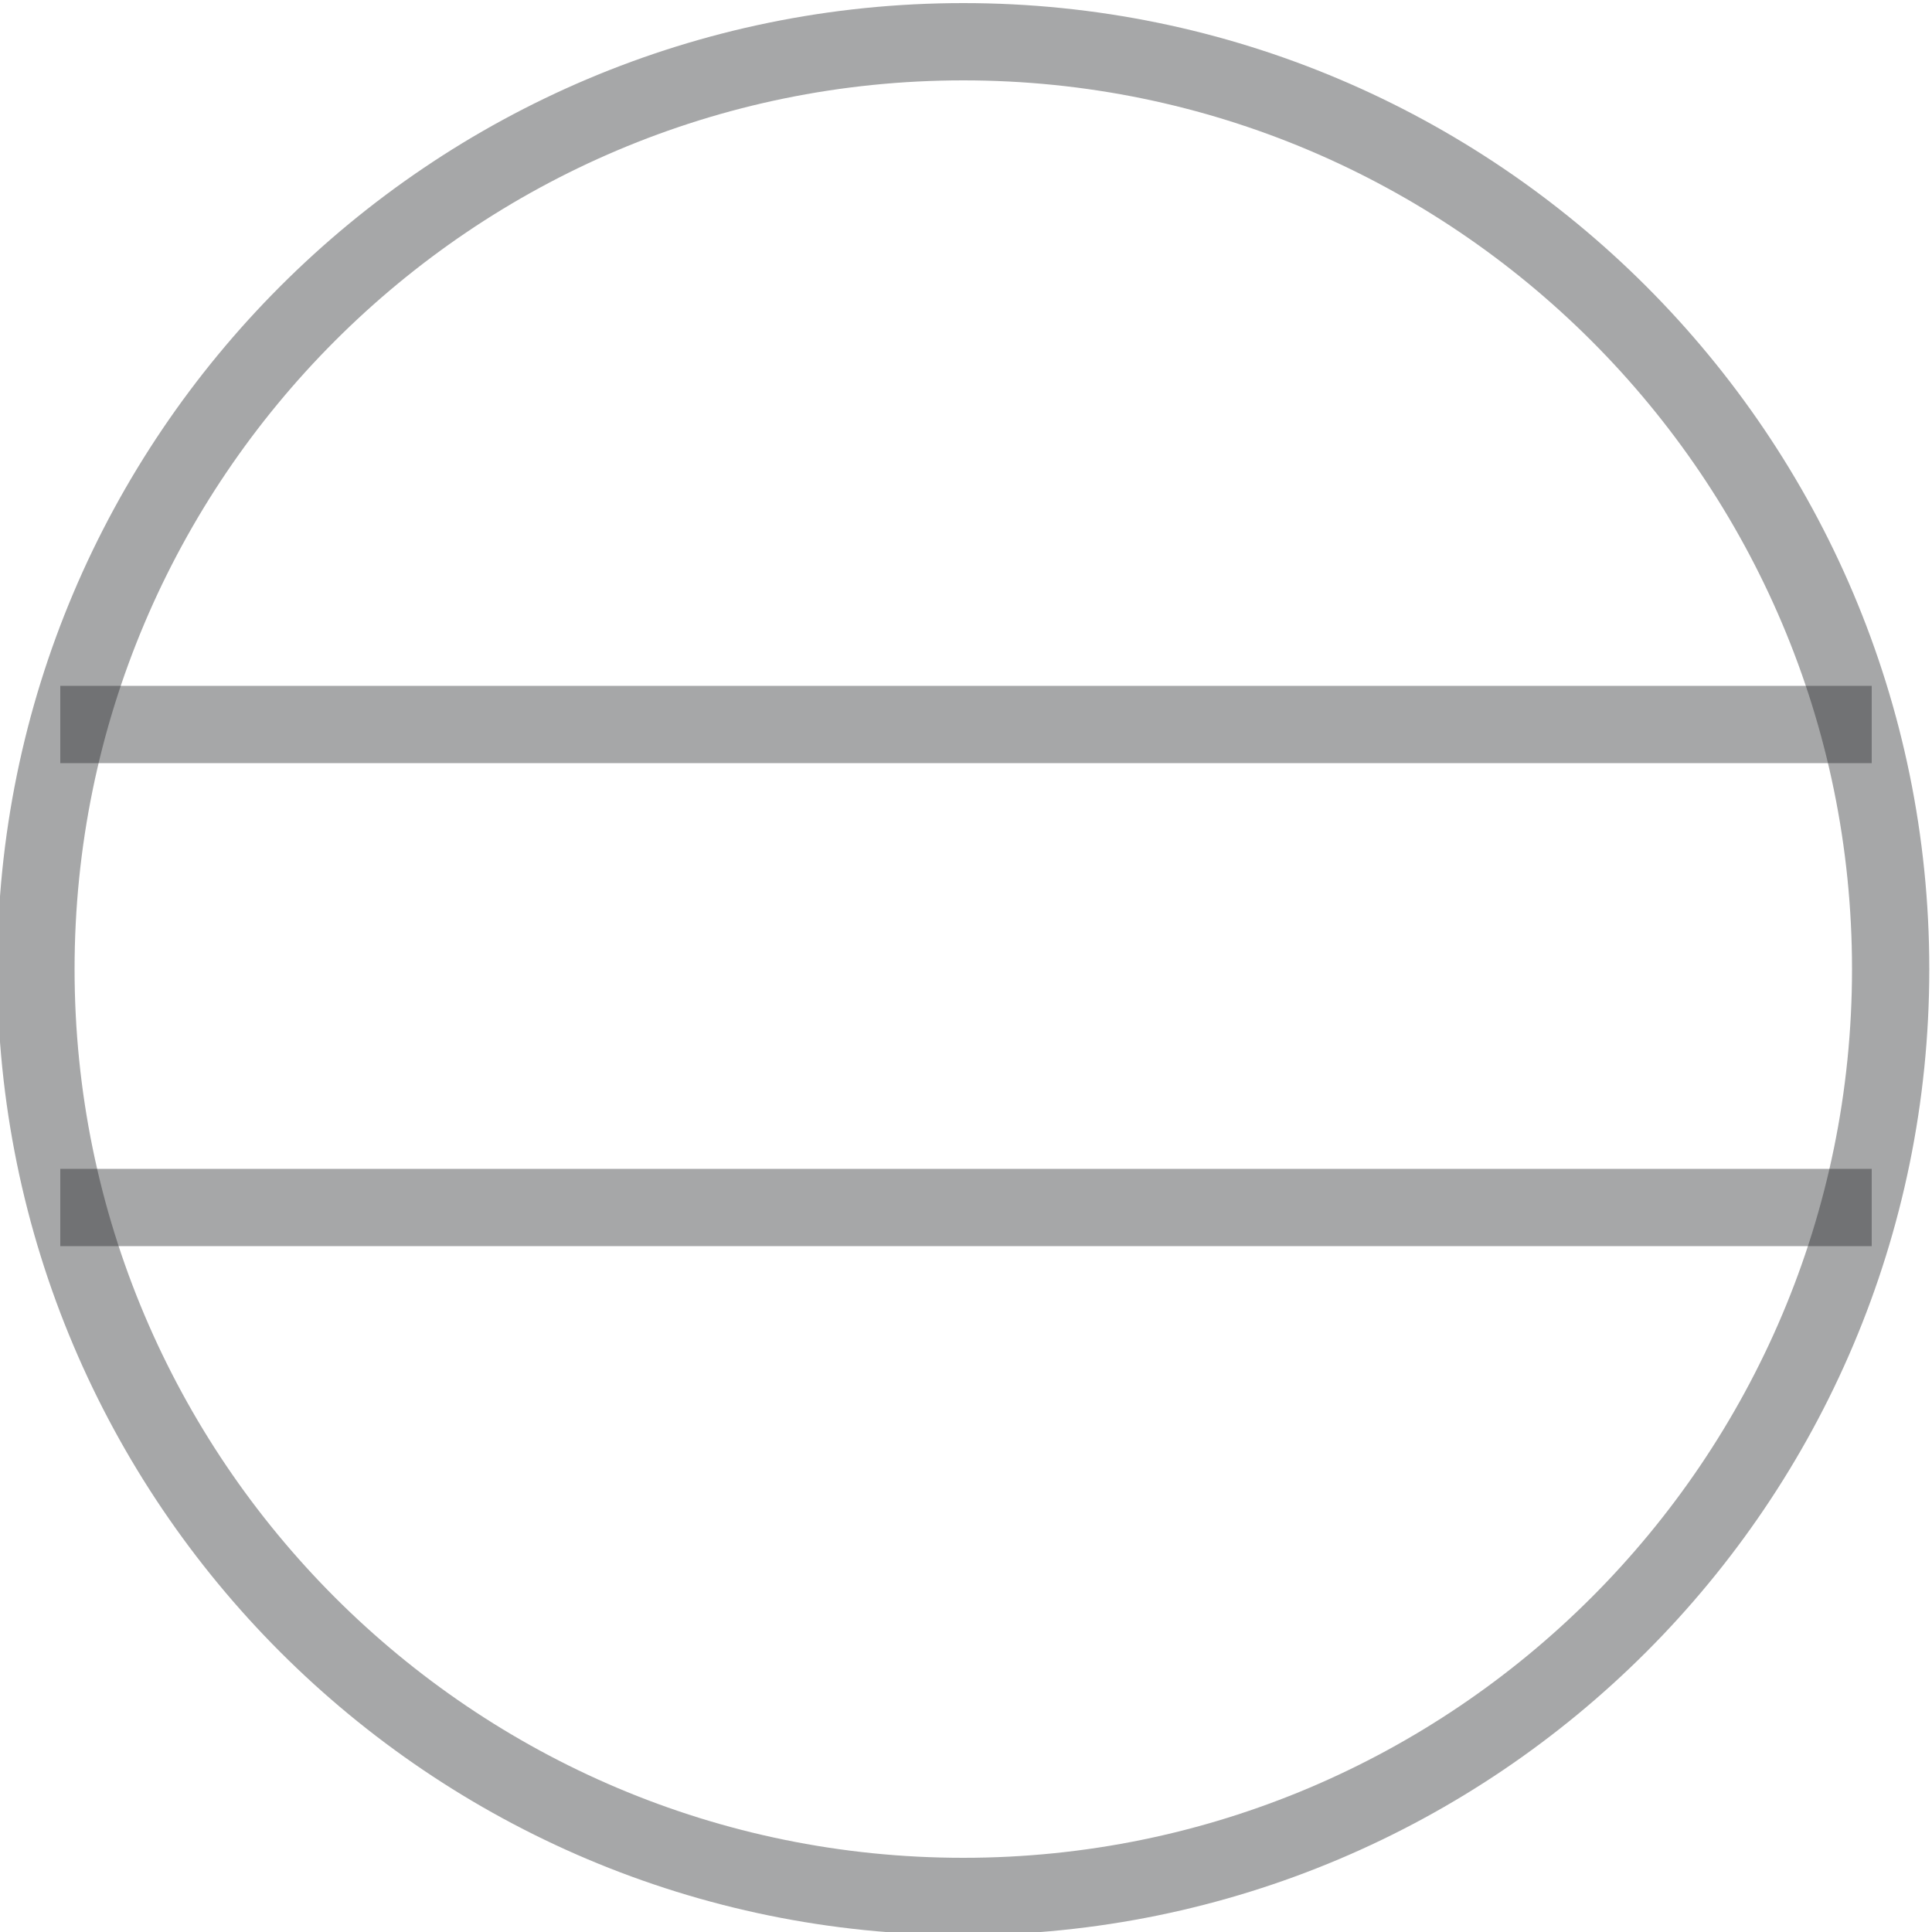 <?xml version="1.0" encoding="UTF-8" standalone="no"?>
<!DOCTYPE svg PUBLIC "-//W3C//DTD SVG 1.1//EN" "http://www.w3.org/Graphics/SVG/1.1/DTD/svg11.dtd">
<svg version="1.1" xmlns="http://www.w3.org/2000/svg" xmlns:xlink="http://www.w3.org/1999/xlink" preserveAspectRatio="xMidYMid meet" viewBox="0 0 50 50" width="50" height="50"><defs><path d="M48.93 25.08C48.93 38.33 38.17 49.08 24.93 49.08C11.68 49.08 0.93 38.33 0.93 25.08C0.93 11.84 11.68 1.08 24.93 1.08C38.17 1.08 48.93 11.84 48.93 25.08Z" id="a2EbnNfOAL"></path><path d="M48.44 18.75L1.56 18.75" id="h3AUmUEAWW"></path><path d="M48.44 31.25L1.56 31.25" id="cijxY5iLj"></path></defs><g><g><g><use xlink:href="#a2EbnNfOAL" opacity="1" fill="#3b4435" fill-opacity="0"></use><g><use xlink:href="#a2EbnNfOAL" opacity="1" fill-opacity="0" stroke="#222426" stroke-width="2" stroke-opacity="0.4"></use></g></g><g><g><use xlink:href="#h3AUmUEAWW" opacity="1" fill-opacity="0" stroke="#222426" stroke-width="2" stroke-opacity="0.4"></use></g></g><g><g><use xlink:href="#cijxY5iLj" opacity="1" fill-opacity="0" stroke="#222426" stroke-width="2" stroke-opacity="0.4"></use></g></g></g></g></svg>